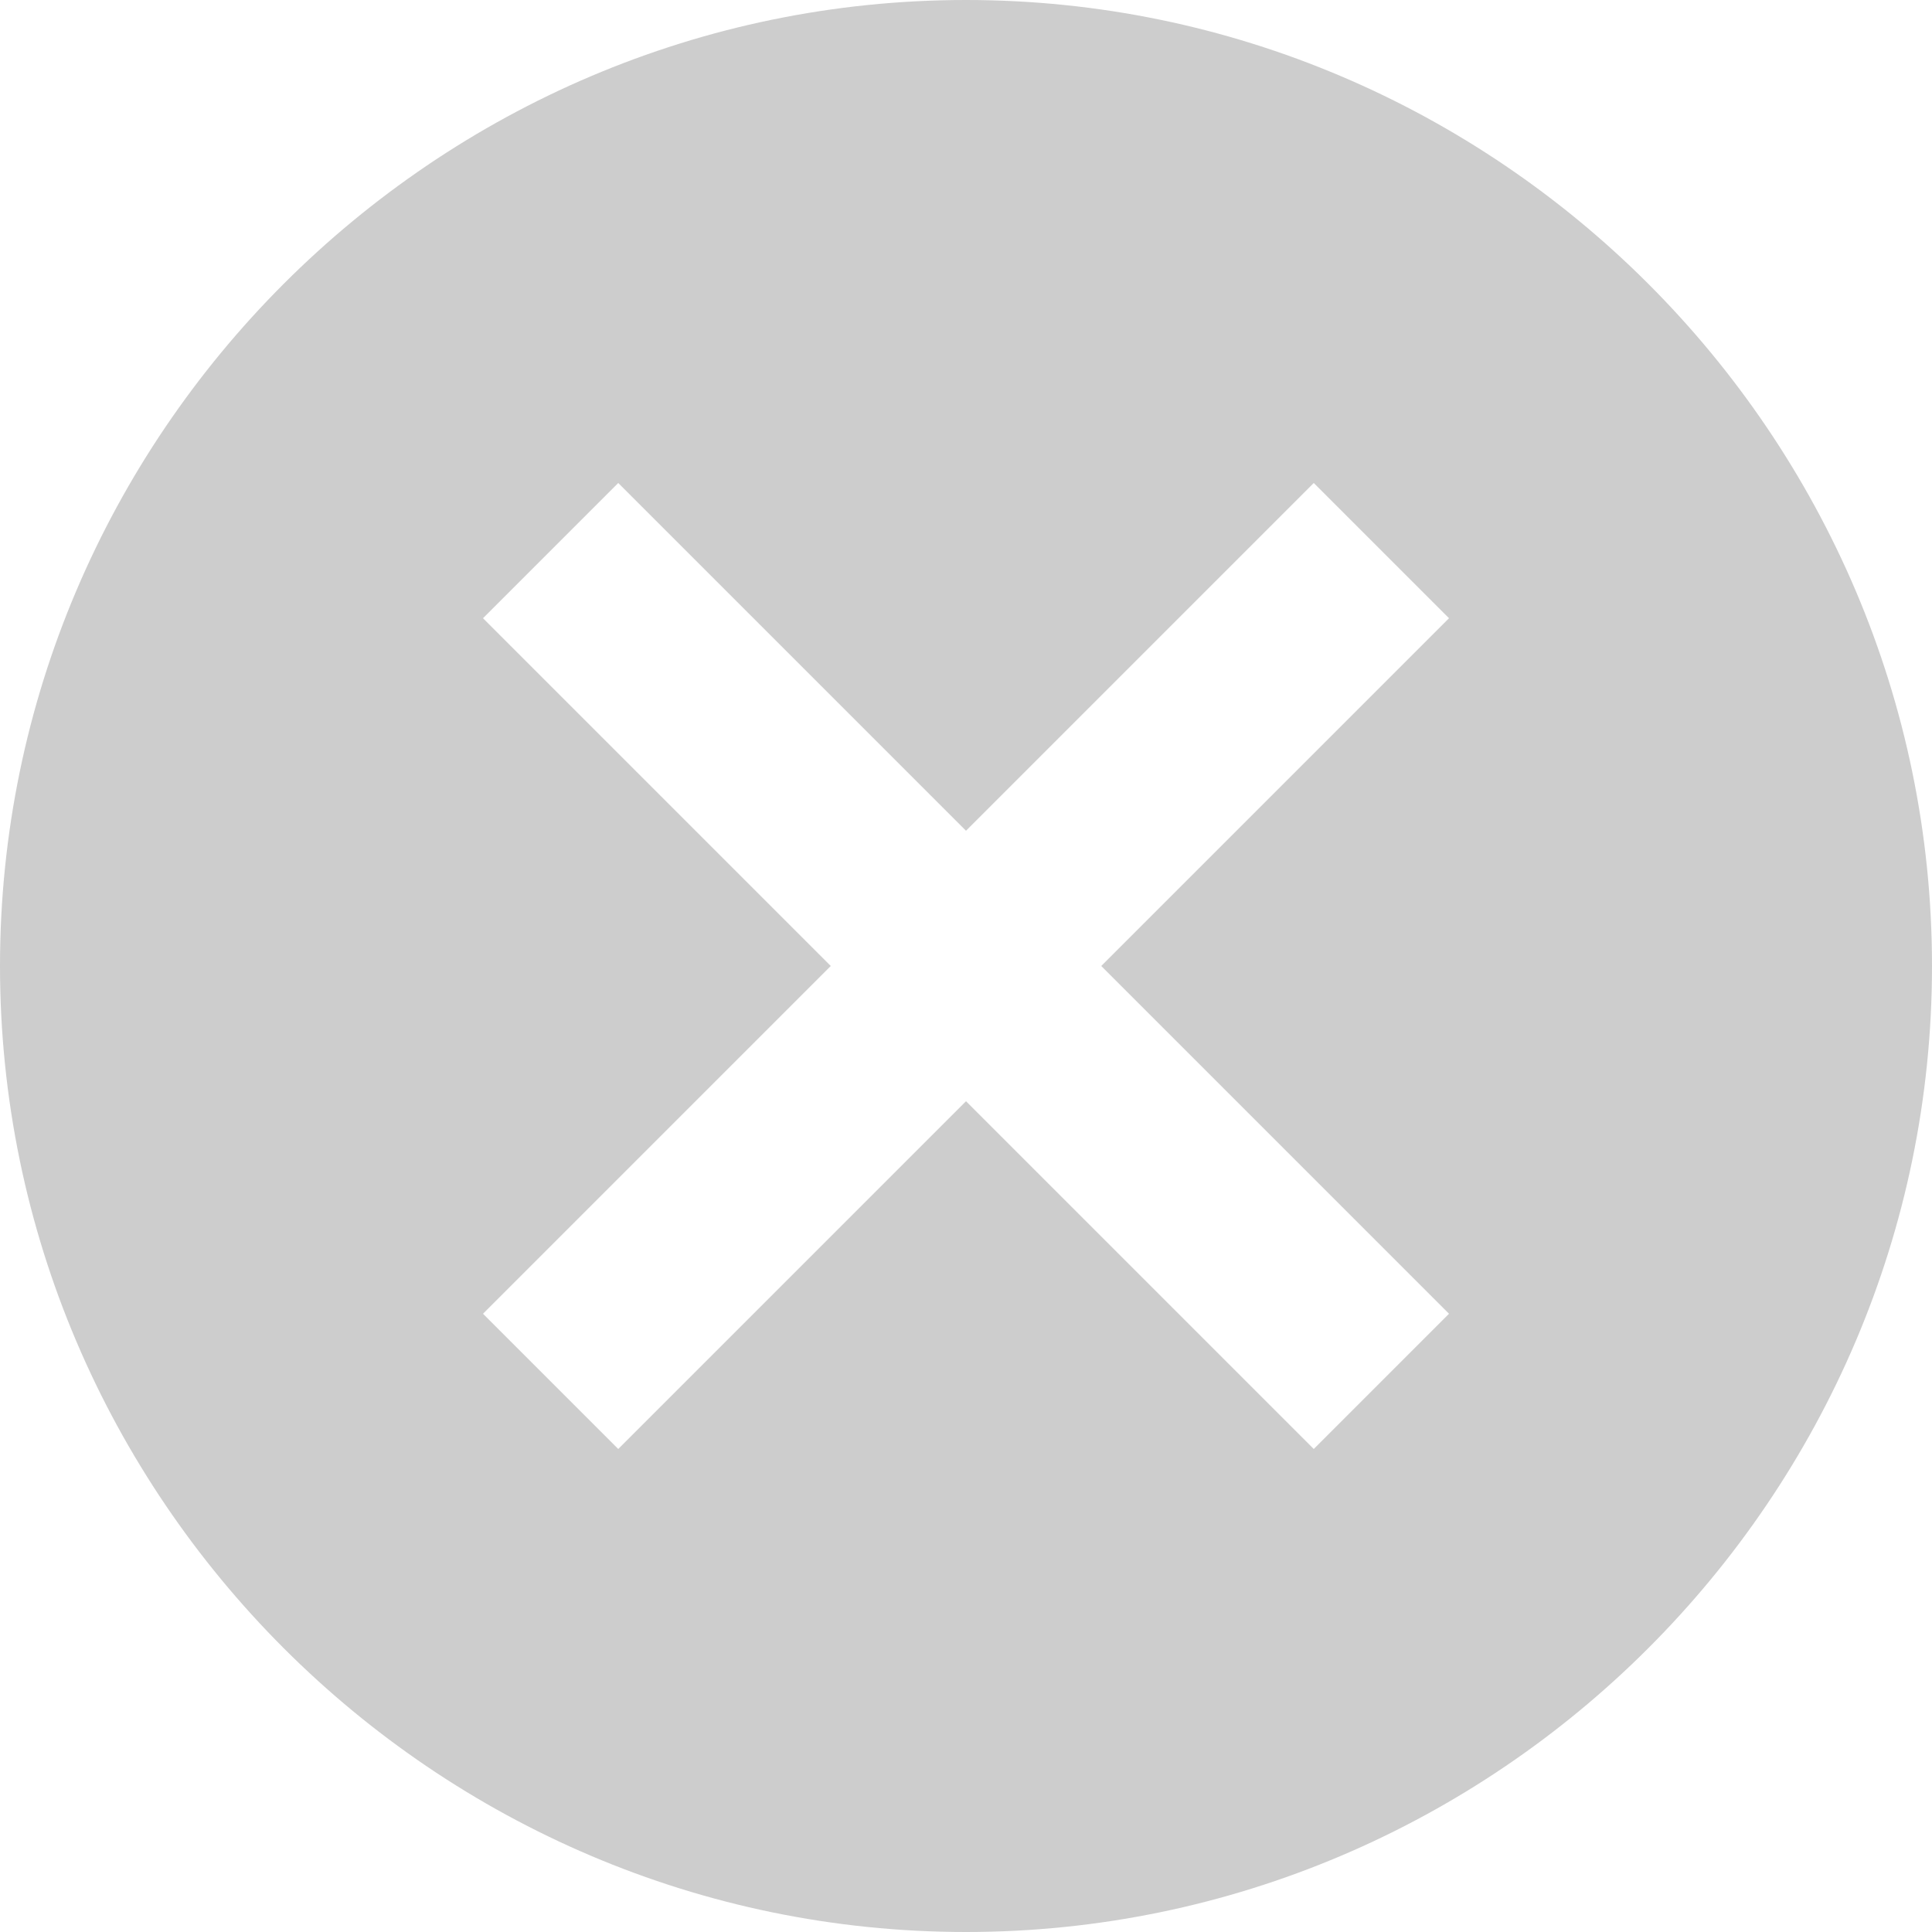 <svg width="30" height="30" viewBox="0 0 30 30" fill="none" xmlns="http://www.w3.org/2000/svg">
<path d="M15 0C6.75 0 0 6.75 0 15C0 23.25 6.75 30 15 30C23.25 30 30 23.25 30 15C30 6.75 23.25 0 15 0ZM22.5 20.4L20.4 22.5L15 17.1L9.6 22.5L7.5 20.4L12.9 15L7.5 9.6L9.6 7.5L15 12.9L20.4 7.5L22.5 9.6L17.1 15L22.5 20.4Z" fill="#CDCDCD"/>
</svg>
